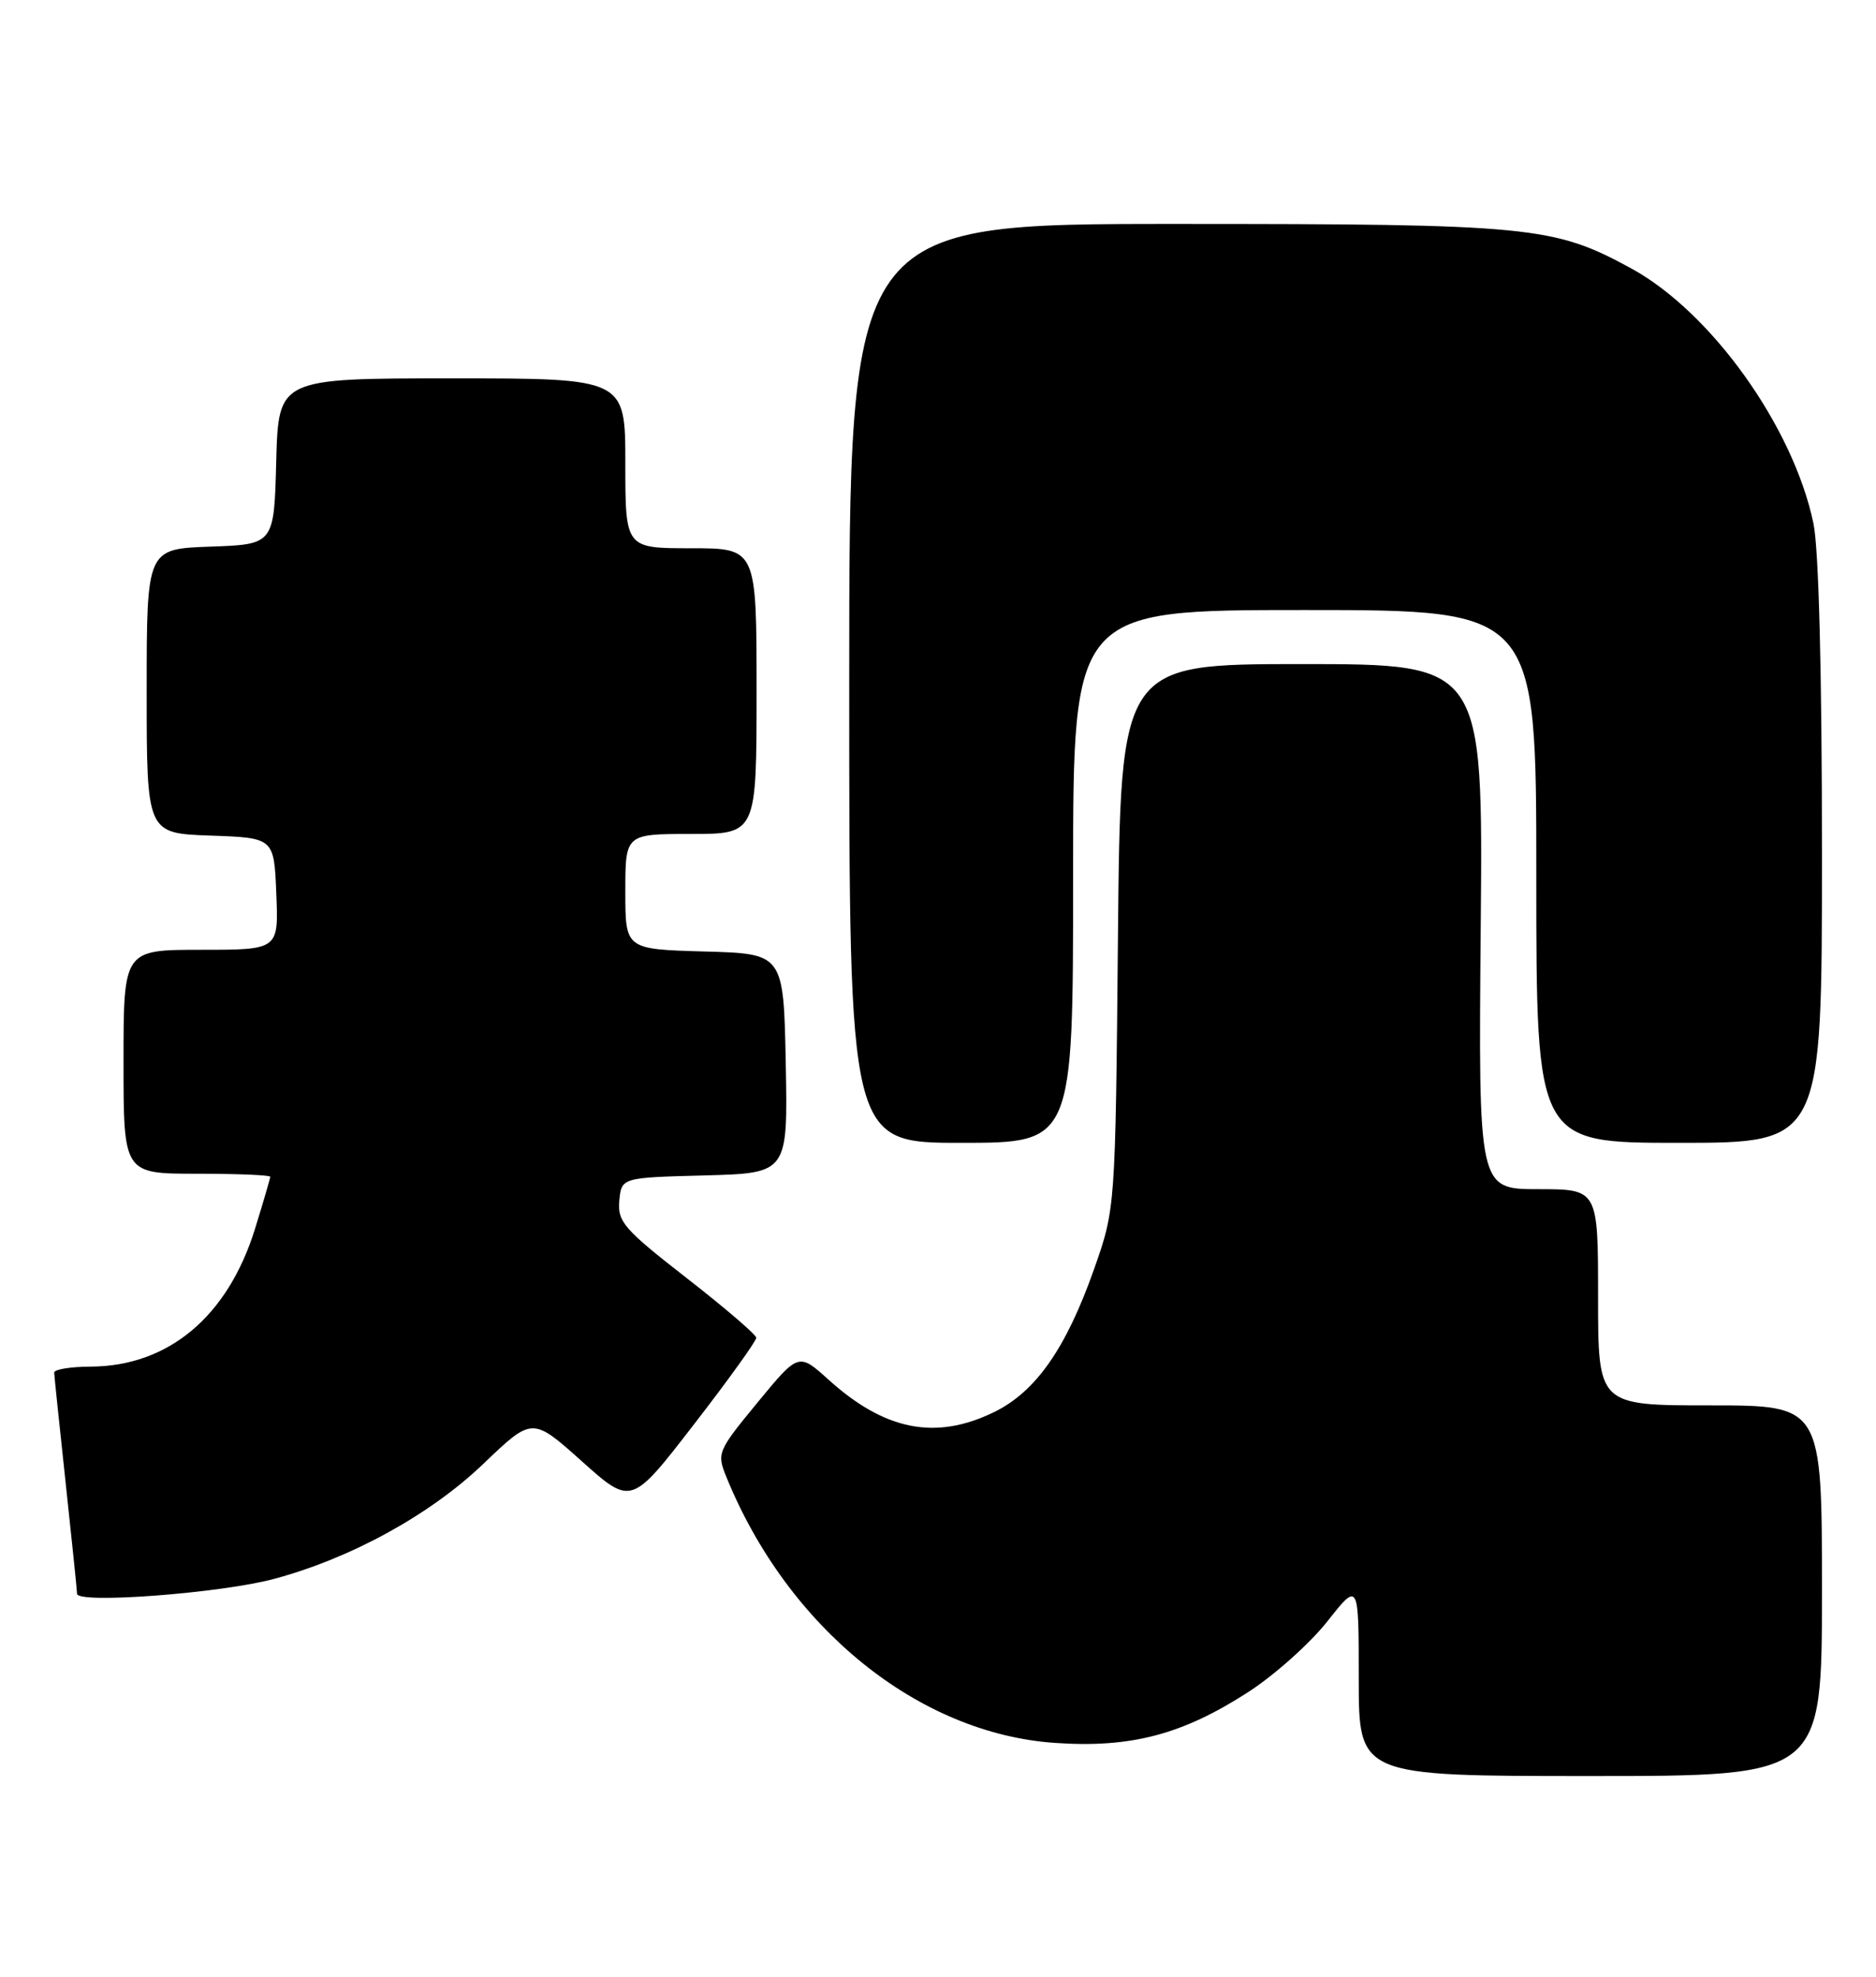 <?xml version="1.0" encoding="UTF-8" standalone="no"?>
<!DOCTYPE svg PUBLIC "-//W3C//DTD SVG 1.1//EN" "http://www.w3.org/Graphics/SVG/1.1/DTD/svg11.dtd" >
<svg xmlns="http://www.w3.org/2000/svg" xmlns:xlink="http://www.w3.org/1999/xlink" version="1.1" viewBox="0 0 243 256">
 <g >
 <path fill="currentColor"
d=" M 236.00 206.00 C 236.00 182.00 236.00 182.00 221.50 182.00 C 207.00 182.00 207.00 182.00 207.00 168.00 C 207.00 154.00 207.00 154.00 199.25 154.00 C 191.50 154.00 191.50 154.00 191.80 120.00 C 192.10 86.00 192.10 86.00 168.62 86.00 C 145.14 86.00 145.14 86.00 144.81 121.25 C 144.48 156.50 144.48 156.50 141.71 164.37 C 138.08 174.65 134.15 180.27 128.70 182.90 C 121.17 186.55 114.61 185.25 107.33 178.68 C 103.44 175.17 103.44 175.17 98.12 181.63 C 92.93 187.94 92.83 188.18 94.10 191.30 C 102.06 210.83 118.96 224.50 136.66 225.71 C 146.50 226.39 153.17 224.63 161.71 219.11 C 165.08 216.93 169.67 212.83 171.92 209.99 C 176.00 204.82 176.00 204.82 176.00 217.41 C 176.00 230.00 176.00 230.00 206.00 230.00 C 236.00 230.00 236.00 230.00 236.00 206.00 Z  M 35.50 204.47 C 45.48 201.79 55.73 196.16 62.62 189.56 C 68.95 183.50 68.95 183.50 75.36 189.23 C 81.77 194.97 81.77 194.97 89.88 184.47 C 94.35 178.70 97.98 173.64 97.96 173.24 C 97.94 172.83 93.87 169.35 88.93 165.50 C 80.82 159.19 79.97 158.21 80.22 155.50 C 80.50 152.50 80.50 152.50 91.28 152.22 C 102.05 151.93 102.05 151.93 101.78 137.72 C 101.50 123.50 101.50 123.50 91.25 123.22 C 81.00 122.93 81.00 122.93 81.00 115.47 C 81.00 108.00 81.00 108.00 89.50 108.00 C 98.00 108.00 98.00 108.00 98.00 89.50 C 98.00 71.00 98.00 71.00 89.50 71.00 C 81.00 71.00 81.00 71.00 81.00 60.00 C 81.00 49.00 81.00 49.00 58.53 49.00 C 36.07 49.00 36.07 49.00 35.78 59.75 C 35.50 70.50 35.50 70.50 27.25 70.79 C 19.00 71.08 19.00 71.08 19.00 89.50 C 19.00 107.92 19.00 107.92 27.25 108.21 C 35.50 108.50 35.50 108.50 35.79 115.75 C 36.09 123.00 36.09 123.00 26.04 123.00 C 16.00 123.00 16.00 123.00 16.00 137.50 C 16.00 152.00 16.00 152.00 25.50 152.00 C 30.73 152.00 35.00 152.18 35.00 152.39 C 35.00 152.61 34.11 155.65 33.03 159.14 C 29.51 170.49 21.82 176.93 11.75 176.98 C 9.14 176.99 7.01 177.34 7.02 177.75 C 7.03 178.16 7.70 184.57 8.50 192.00 C 9.30 199.43 9.97 205.90 9.98 206.40 C 10.01 207.73 28.57 206.33 35.50 204.47 Z  M 139.00 113.50 C 139.00 79.00 139.00 79.00 169.00 79.00 C 199.00 79.00 199.00 79.00 199.00 113.50 C 199.00 148.00 199.00 148.00 217.50 148.00 C 236.00 148.00 236.00 148.00 236.00 110.55 C 236.00 87.15 235.59 71.11 234.90 67.80 C 232.29 55.27 221.65 40.39 211.24 34.73 C 201.25 29.29 198.28 29.00 152.29 29.00 C 110.00 29.00 110.00 29.00 110.00 88.50 C 110.00 148.00 110.00 148.00 124.50 148.00 C 139.00 148.00 139.00 148.00 139.00 113.50 Z "/>
</g>
</svg>